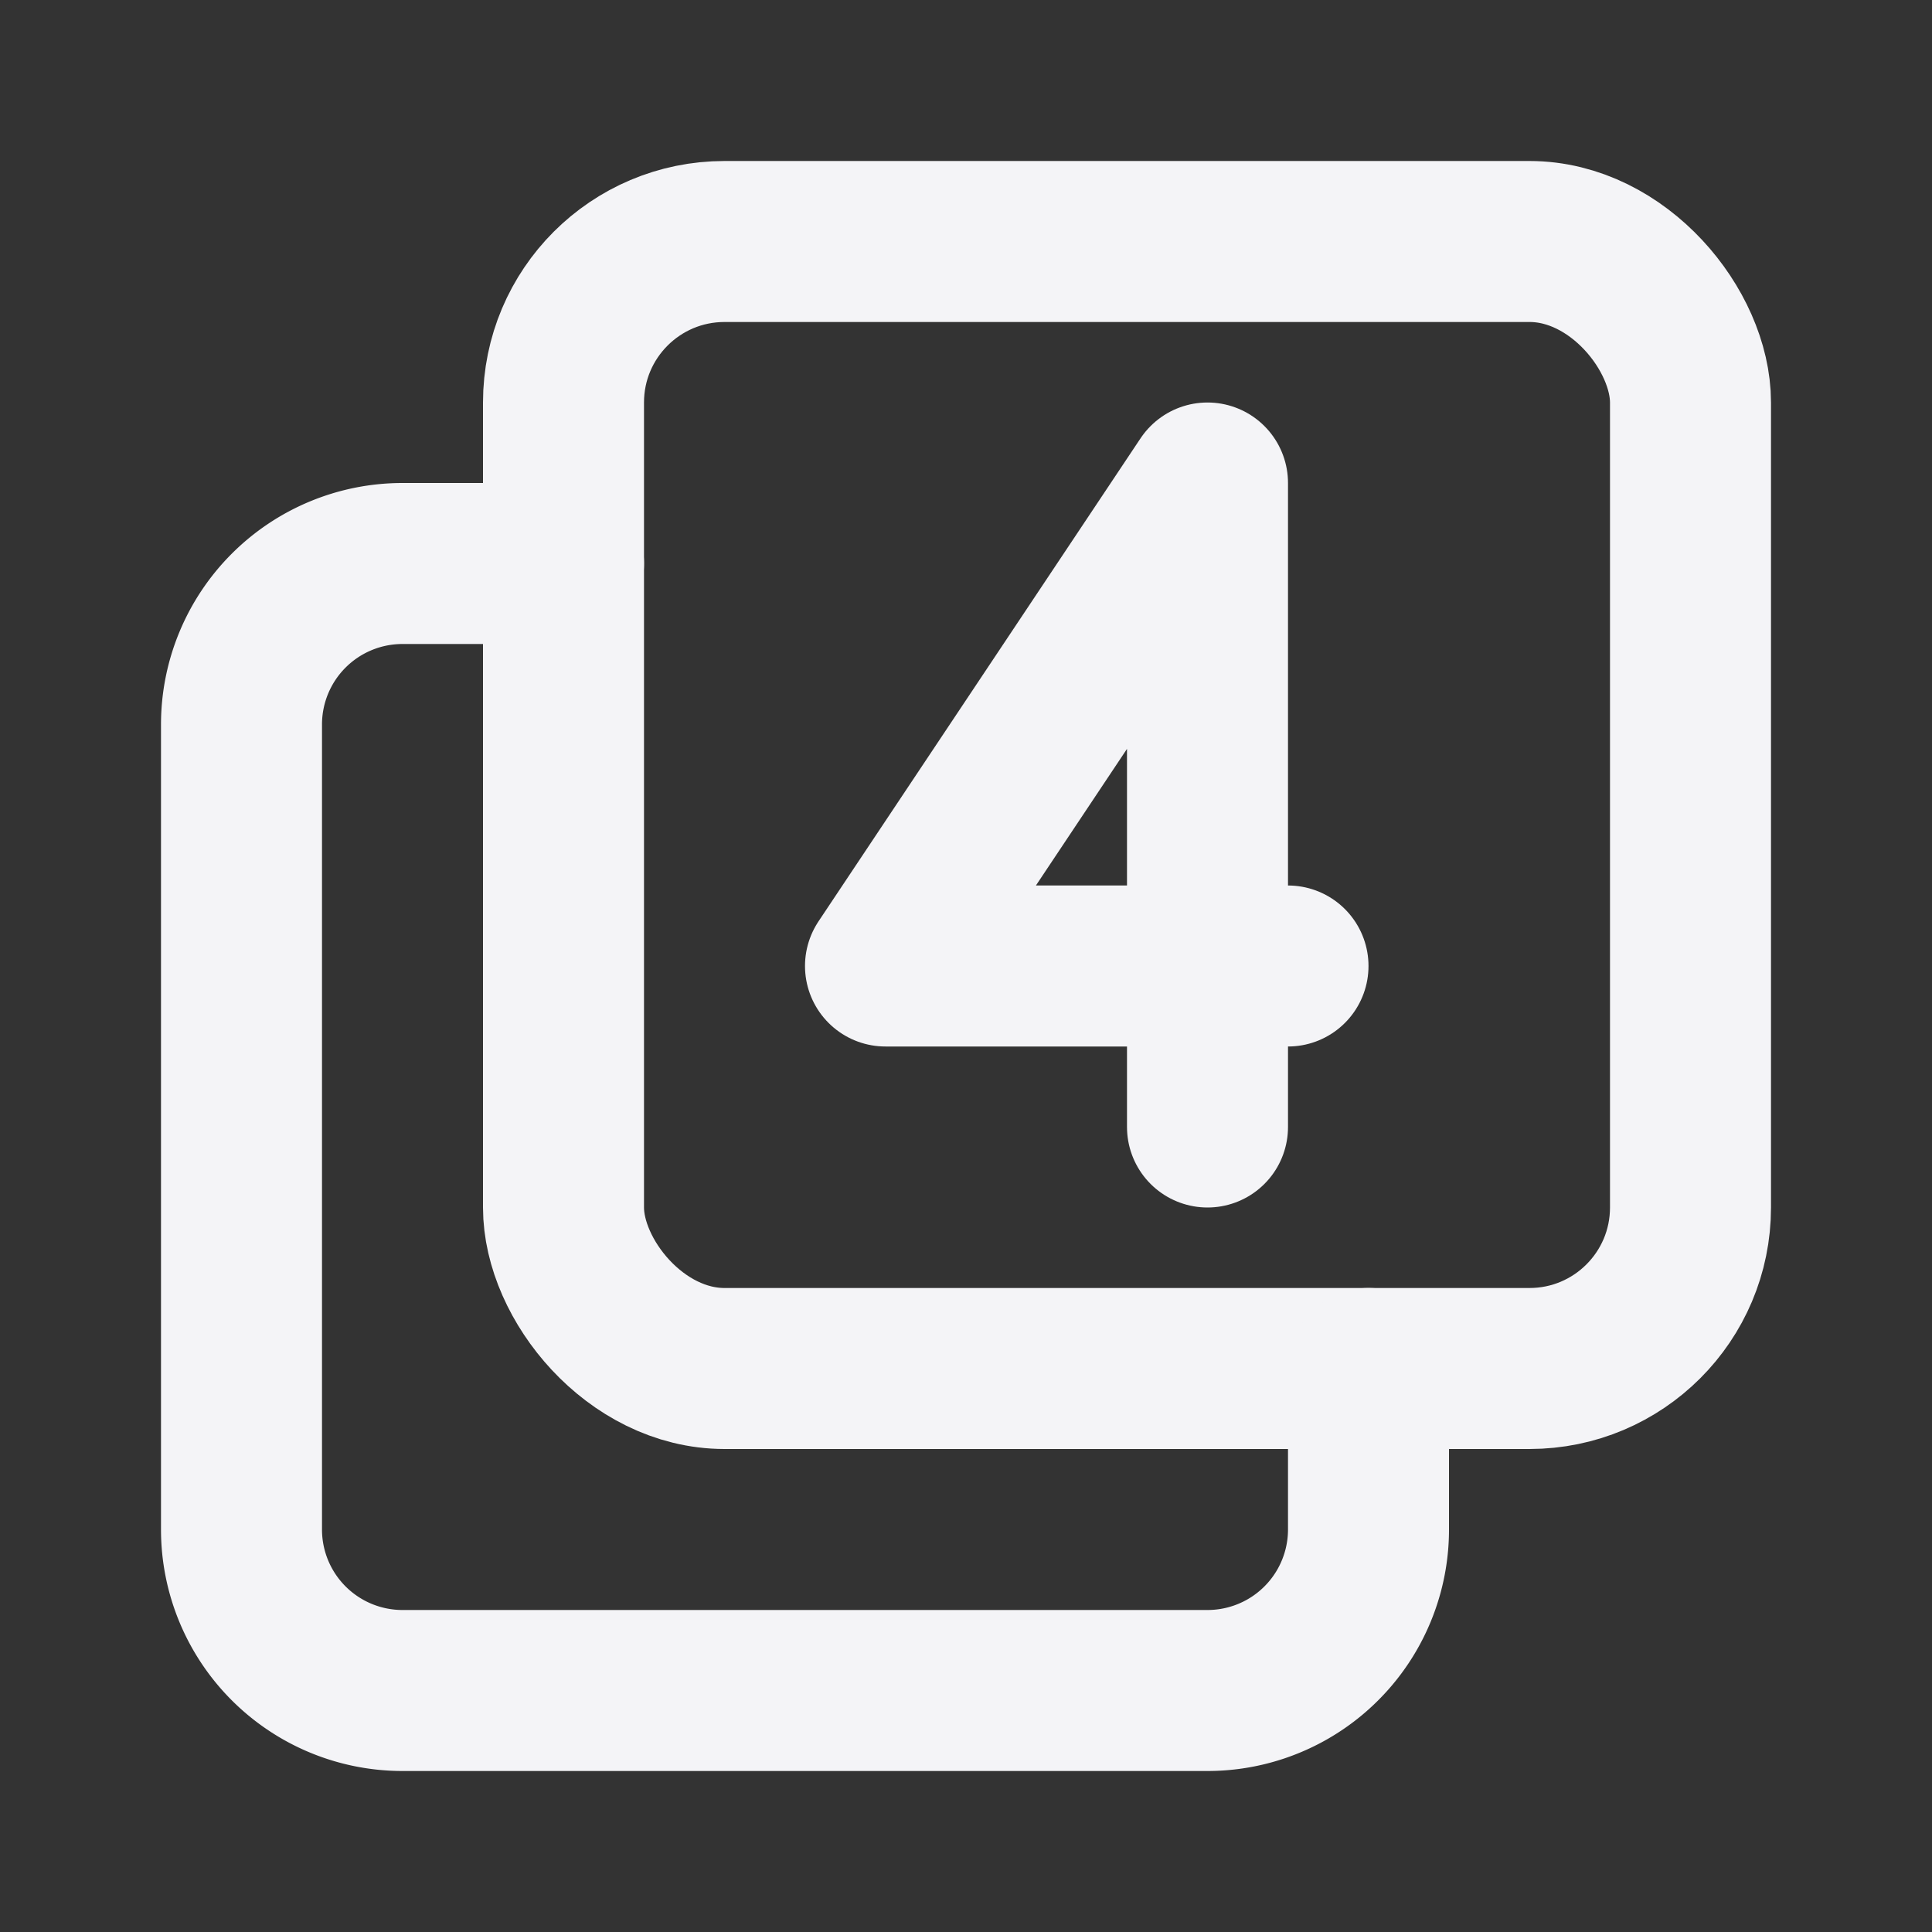 <svg fill="none" height="24" stroke="#f4f4f7" stroke-linecap="round" stroke-linejoin="round" stroke-width="2" width="24" xmlns="http://www.w3.org/2000/svg"><rect width="100%" height="100%" fill="#333333" stroke="none"/><path d="m0 0h24v24h-24z" stroke="none"/><rect height="14" rx="2" width="14" x="7" y="3"/><path d="m17 17v2a2 2 0 0 1 -2 2h-10a2 2 0 0 1 -2-2v-10a2 2 0 0 1 2-2h2"/><path d="m15 14v-8l-4 6h5"/></svg>